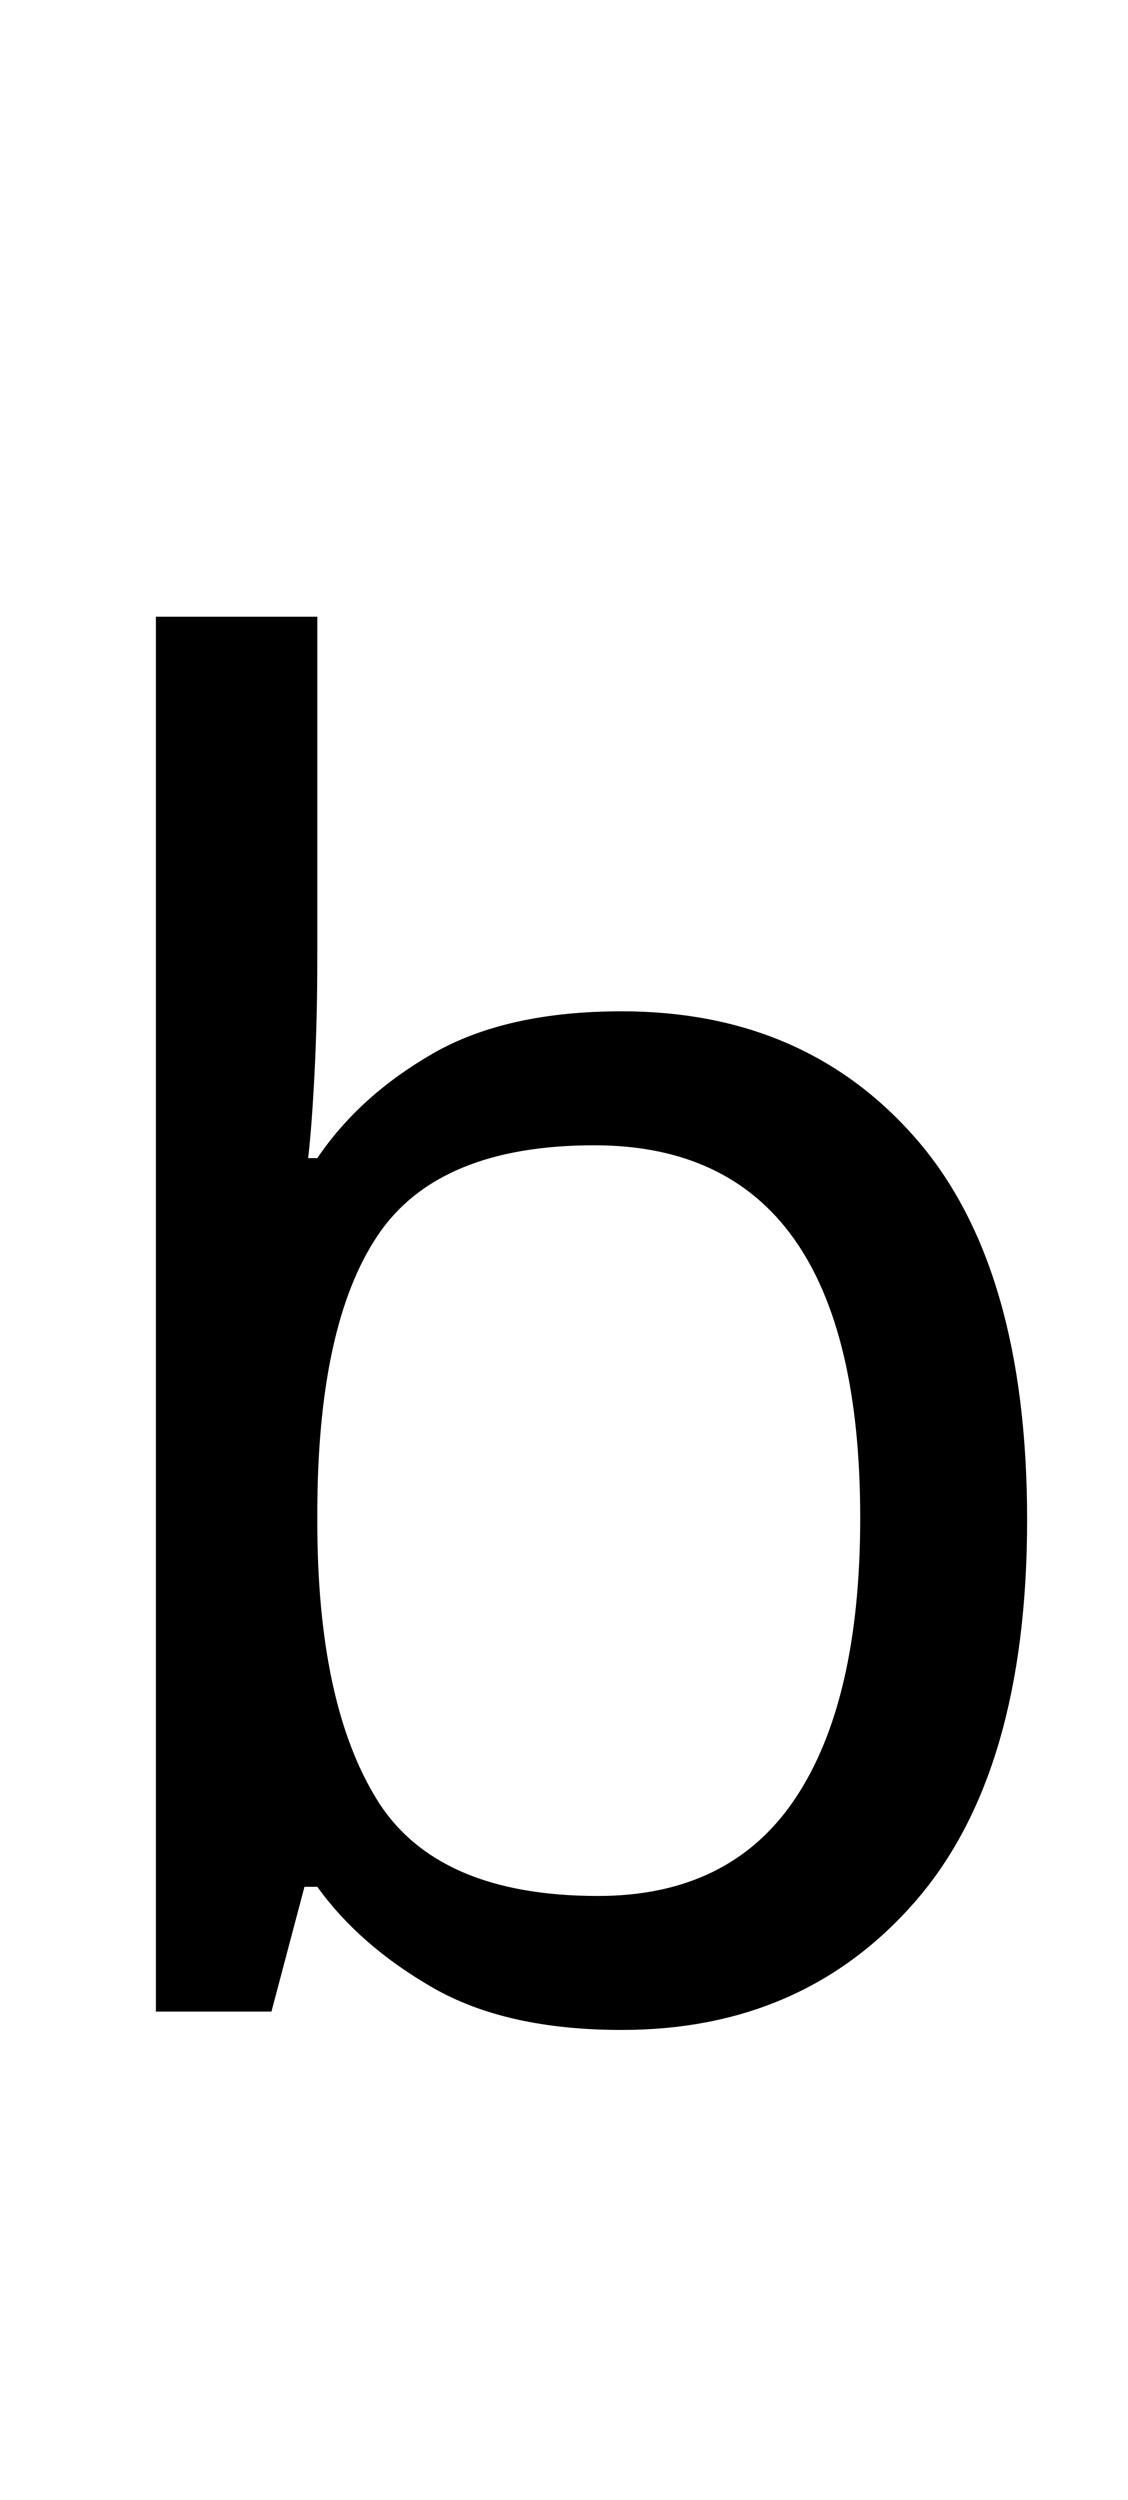 <svg xmlns="http://www.w3.org/2000/svg" viewBox="0 -320 615 1362"><path d="M173,201Q173,235,171.5,264.5Q170,294,168,311H173Q196,277,236.0,254.0Q276,231,339,231Q439,231,499.5,300.5Q560,370,560,508Q560,646,499.0,716.0Q438,786,339,786Q276,786,236.0,763.0Q196,740,173,708H166L148,776H85V16H173ZM324,304Q239,304,206.0,353.0Q173,402,173,505V509Q173,608,205.5,660.5Q238,713,326,713Q398,713,433.5,660.0Q469,607,469,507Q469,304,324,304Z"/></svg>
